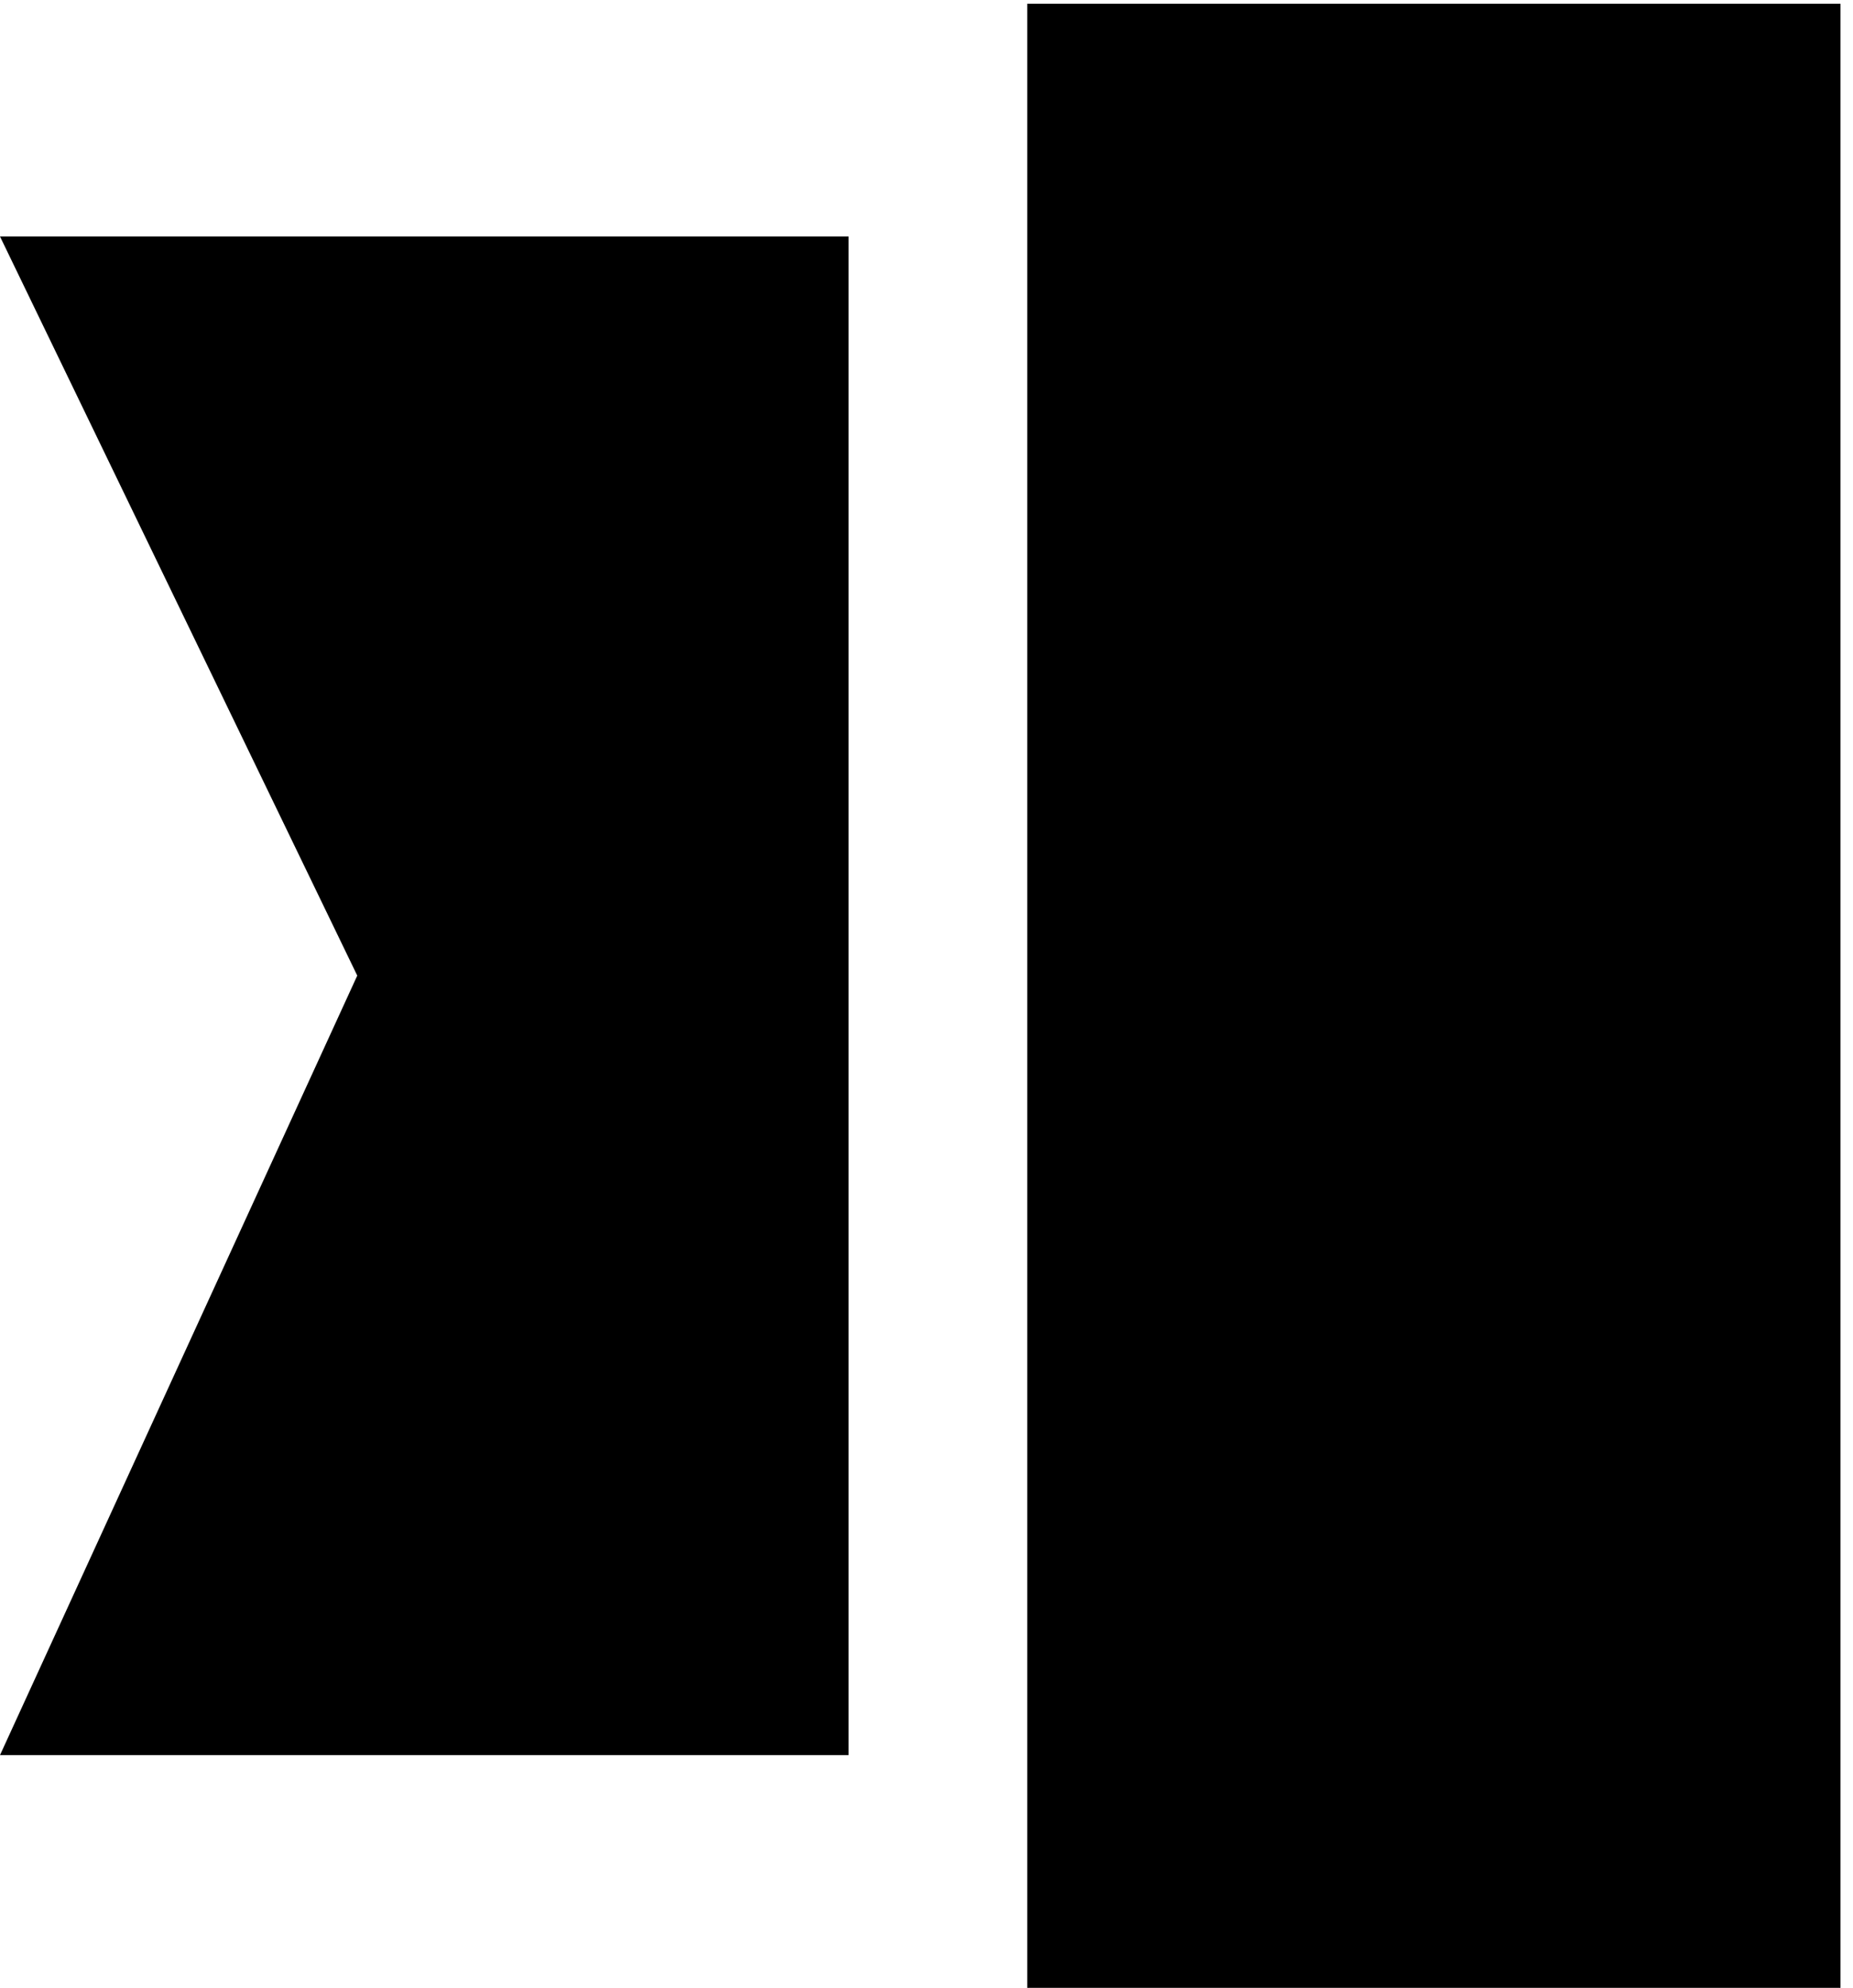 <?xml version="1.0" encoding="UTF-8"?>
<svg width="55px" height="59px" viewBox="0 0 55 59" version="1.1" xmlns="http://www.w3.org/2000/svg">
    <g id="Page-1" stroke="none" stroke-width="1" fill="none" fill-rule="evenodd">
        <g id="banner" transform="translate(0, -12)" fill="#000000" fill-rule="nonzero">
            <g id="Group" transform="translate(0, 12.111)">
                <path d="M25.187,51.981 L0,51.981 L10.604,28.845 L0,6.908 L25.187,6.908 L25.187,51.981 Z M30.489,51.981 L30.489,6.908 L30.489,2.84217094e-14 L54.629,2.84217094e-14 L54.629,58.888 L30.489,58.888 L30.489,51.981 Z" id="Combined-Shape"></path>
            </g>
        </g>
    </g>
</svg>
